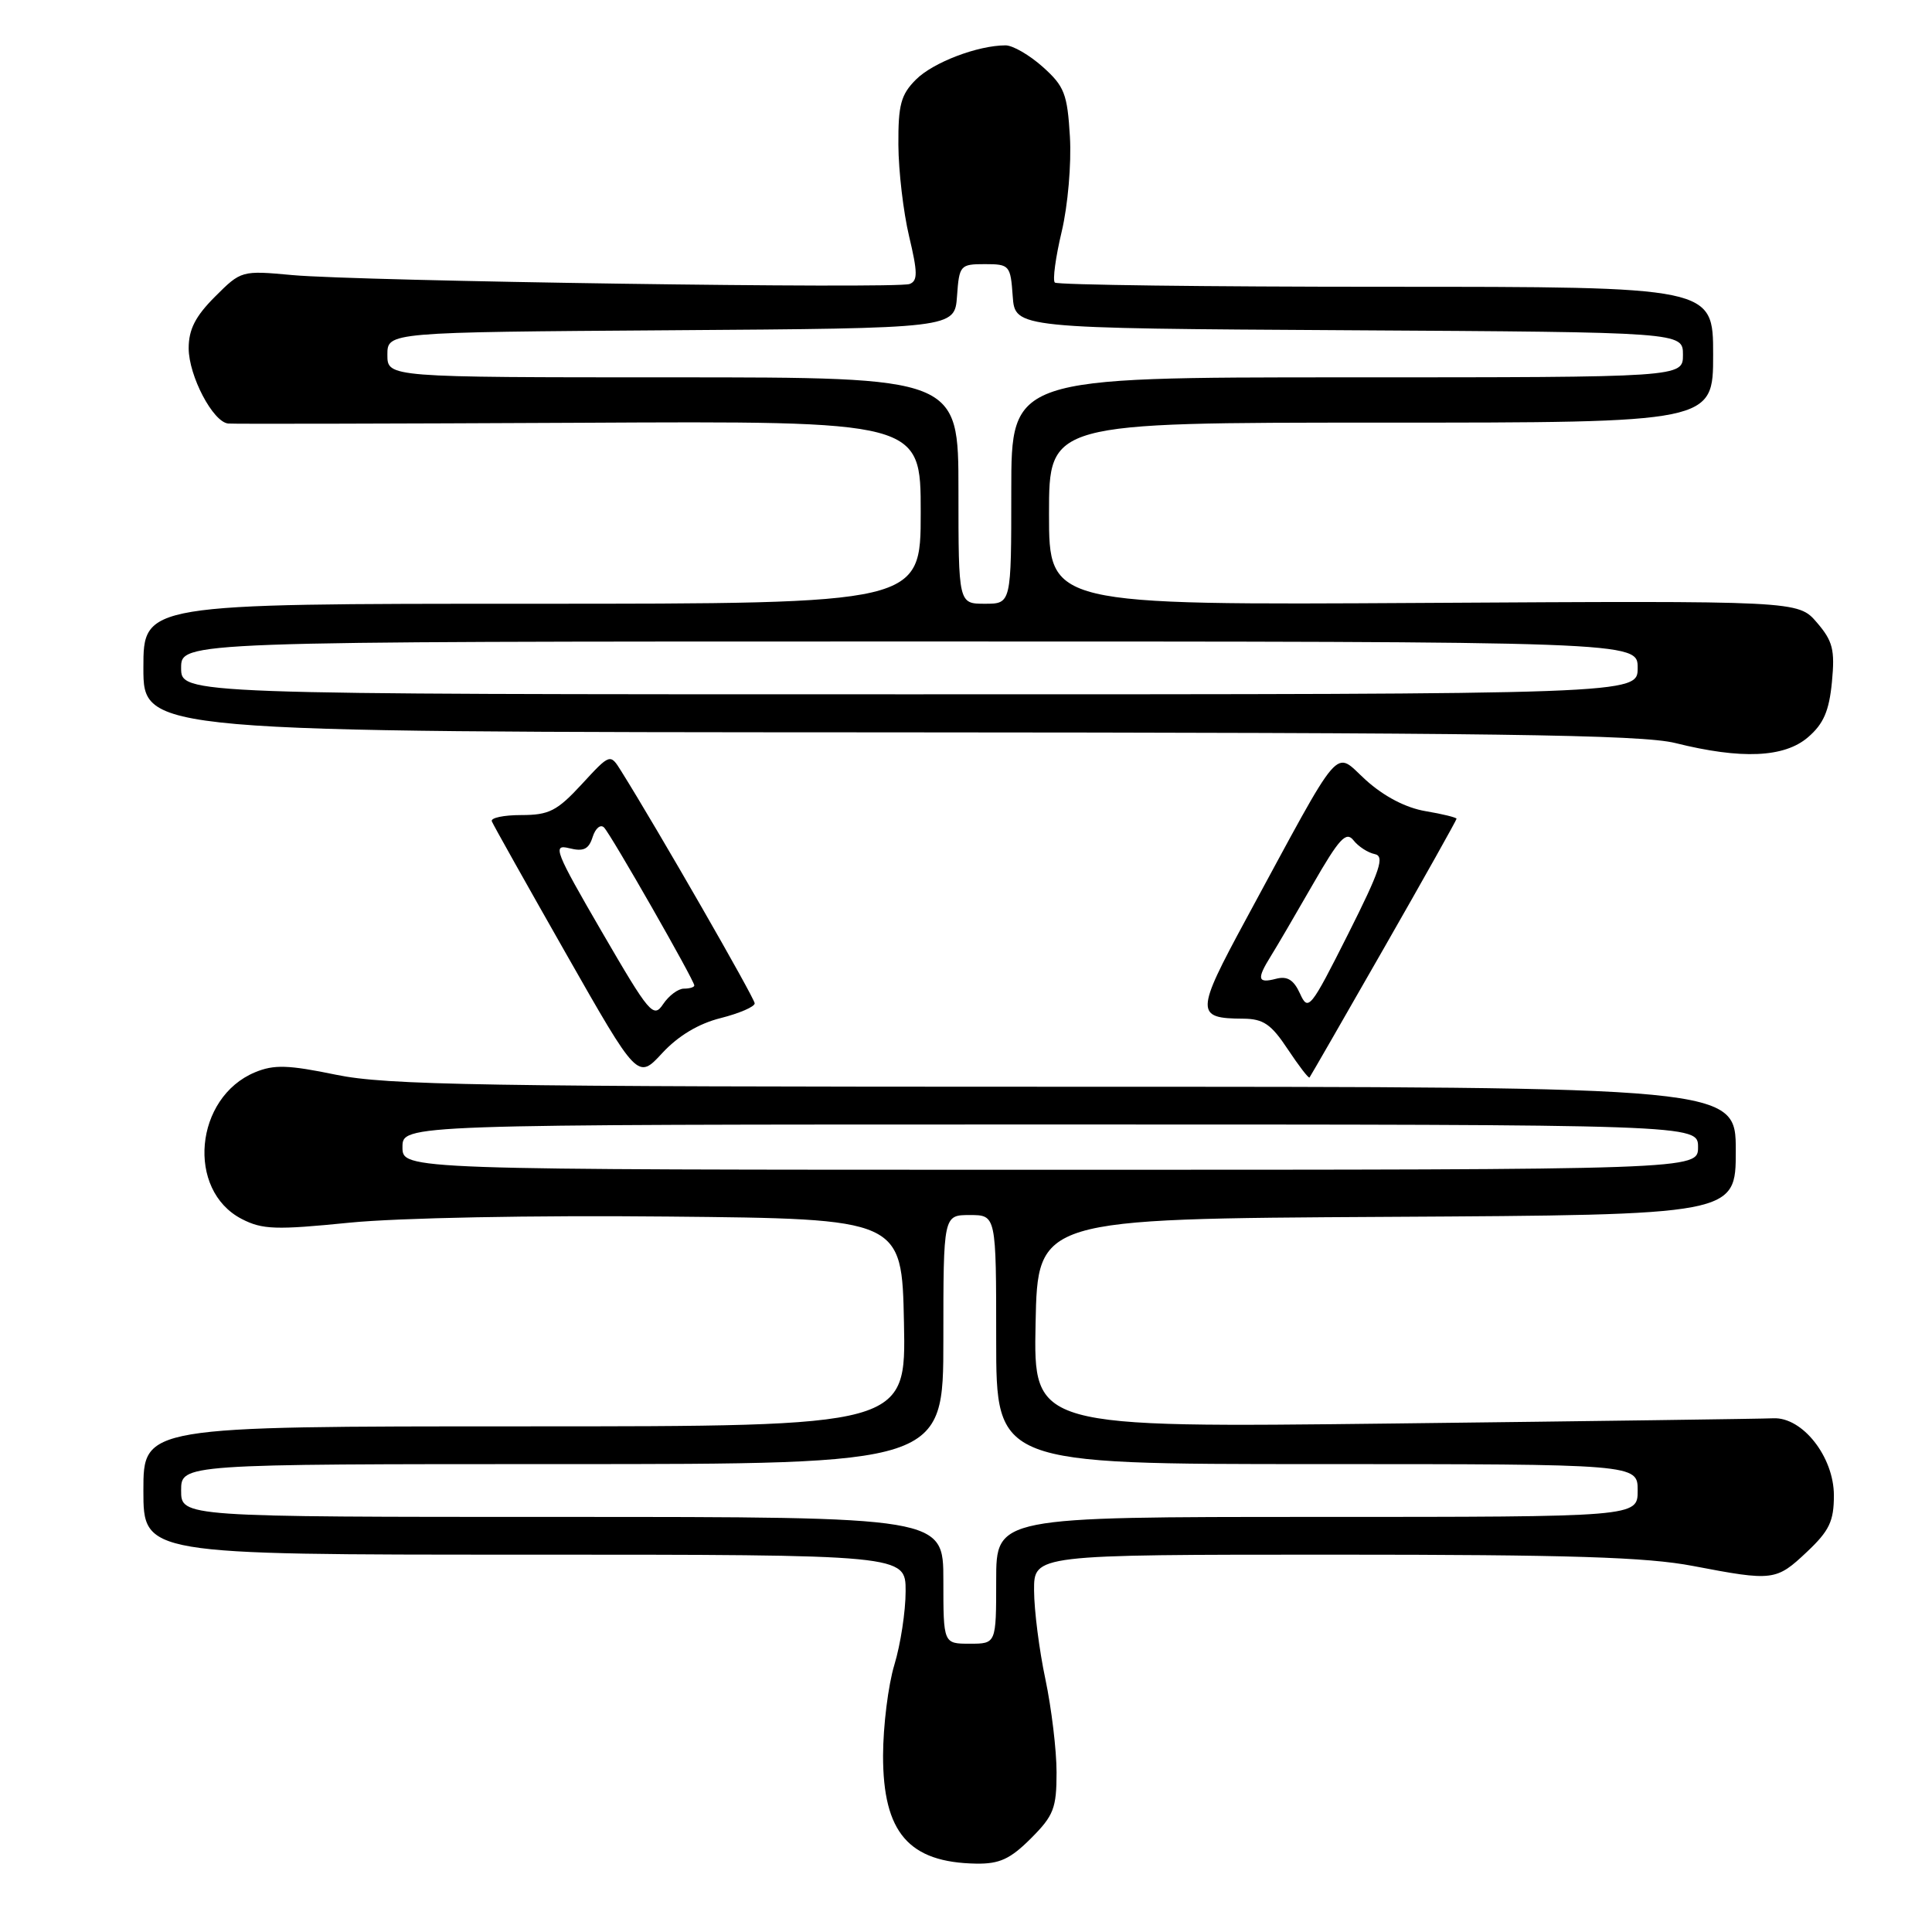 <?xml version="1.0" encoding="UTF-8" standalone="no"?>
<!DOCTYPE svg PUBLIC "-//W3C//DTD SVG 1.1//EN" "http://www.w3.org/Graphics/SVG/1.1/DTD/svg11.dtd" >
<svg xmlns="http://www.w3.org/2000/svg" xmlns:xlink="http://www.w3.org/1999/xlink" version="1.1" viewBox="0 0 256 256">
 <g >
 <path fill="currentColor"
d=" M 136.60 243.60 C 139.62 240.58 140.00 239.60 140.00 234.85 C 140.00 231.91 139.33 226.35 138.52 222.50 C 137.70 218.65 137.03 213.36 137.02 210.75 C 137.00 206.00 137.00 206.00 176.75 206.00 C 207.93 206.00 218.19 206.32 224.34 207.50 C 234.95 209.53 235.35 209.48 239.43 205.63 C 242.40 202.83 243.00 201.57 243.00 198.15 C 243.00 193.05 238.84 187.75 234.97 187.93 C 233.61 188.00 211.00 188.31 184.72 188.62 C 136.94 189.18 136.94 189.18 137.22 175.34 C 137.50 161.50 137.50 161.50 183.75 161.24 C 230.00 160.98 230.00 160.98 230.00 152.49 C 230.00 144.00 230.00 144.00 141.11 144.00 C 63.76 144.00 51.22 143.79 44.53 142.41 C 38.19 141.10 36.31 141.04 33.80 142.08 C 25.78 145.41 24.65 157.70 32.03 161.52 C 34.76 162.93 36.55 162.99 46.32 162.01 C 52.78 161.37 70.58 161.02 88.50 161.20 C 119.50 161.50 119.50 161.50 119.78 175.25 C 120.06 189.00 120.06 189.00 69.53 189.00 C 19.00 189.00 19.00 189.00 19.00 197.50 C 19.00 206.00 19.00 206.00 69.50 206.00 C 120.00 206.00 120.00 206.00 120.00 210.84 C 120.00 213.50 119.33 217.89 118.51 220.59 C 117.69 223.29 117.02 228.70 117.01 232.62 C 117.00 242.83 120.41 246.79 129.35 246.94 C 132.44 246.99 133.87 246.33 136.60 243.60 Z  M 95.50 134.90 C 97.98 134.27 100.00 133.40 100.00 132.95 C 100.00 132.27 87.08 109.78 82.31 102.17 C 80.85 99.83 80.85 99.83 77.08 103.92 C 73.81 107.46 72.75 108.00 69.07 108.00 C 66.74 108.00 64.98 108.37 65.17 108.83 C 65.35 109.29 69.78 117.18 75.00 126.36 C 84.50 143.06 84.50 143.06 87.75 139.54 C 89.87 137.25 92.57 135.63 95.50 134.90 Z  M 183.37 125.65 C 188.67 116.39 193.00 108.66 193.00 108.49 C 193.00 108.32 191.15 107.86 188.88 107.48 C 186.28 107.04 183.38 105.53 180.98 103.36 C 176.66 99.46 178.15 97.72 165.05 121.90 C 158.41 134.17 158.39 134.95 164.74 134.98 C 167.40 135.00 168.44 135.71 170.63 139.02 C 172.10 141.23 173.39 142.92 173.52 142.77 C 173.64 142.62 178.07 134.92 183.37 125.65 Z  M 239.57 97.69 C 241.63 95.92 242.37 94.21 242.74 90.37 C 243.15 86.09 242.86 84.95 240.74 82.48 C 238.26 79.60 238.26 79.60 188.63 79.89 C 139.00 80.18 139.00 80.18 139.00 68.09 C 139.00 56.00 139.00 56.00 183.00 56.00 C 227.00 56.00 227.00 56.00 227.00 47.00 C 227.00 38.00 227.00 38.00 183.67 38.00 C 159.83 38.00 140.08 37.75 139.77 37.44 C 139.46 37.13 139.87 34.09 140.68 30.69 C 141.50 27.24 141.98 21.68 141.77 18.12 C 141.43 12.43 141.04 11.43 138.18 8.87 C 136.41 7.29 134.19 6.00 133.23 6.01 C 129.54 6.02 123.64 8.27 121.37 10.54 C 119.37 12.54 119.01 13.89 119.04 19.20 C 119.06 22.67 119.70 28.11 120.46 31.31 C 121.60 36.10 121.62 37.21 120.53 37.63 C 118.81 38.29 47.55 37.26 38.74 36.45 C 32.01 35.83 31.95 35.85 28.49 39.31 C 25.89 41.91 25.00 43.65 25.00 46.15 C 25.01 49.81 28.22 55.93 30.24 56.12 C 30.93 56.19 51.86 56.14 76.75 56.02 C 122.00 55.78 122.00 55.78 122.00 67.89 C 122.00 80.00 122.00 80.00 70.50 80.00 C 19.00 80.00 19.00 80.00 19.00 88.50 C 19.00 97.00 19.00 97.00 117.75 97.04 C 198.01 97.08 217.53 97.34 222.00 98.46 C 230.75 100.64 236.43 100.39 239.57 97.69 Z  M 125.00 209.40 C 125.00 201.00 125.00 201.00 74.50 201.00 C 24.00 201.00 24.00 201.00 24.00 197.50 C 24.00 194.00 24.00 194.00 74.50 194.00 C 125.00 194.00 125.00 194.00 125.00 177.50 C 125.00 161.00 125.00 161.00 128.50 161.00 C 132.00 161.00 132.00 161.00 132.00 177.50 C 132.00 194.00 132.00 194.00 174.50 194.00 C 217.00 194.00 217.00 194.00 217.00 197.50 C 217.00 201.00 217.00 201.00 174.50 201.00 C 132.00 201.00 132.00 201.00 132.00 209.40 C 132.00 217.80 132.00 217.80 128.50 217.80 C 125.00 217.80 125.00 217.80 125.00 209.40 Z  M 53.33 152.00 C 53.33 149.00 53.33 149.00 139.17 149.00 C 225.00 149.00 225.00 149.00 225.00 152.00 C 225.00 155.00 225.00 155.00 139.17 155.00 C 53.33 155.00 53.33 155.00 53.33 152.00 Z  M 79.73 123.44 C 73.54 112.78 73.17 111.83 75.41 112.39 C 77.33 112.87 78.01 112.54 78.53 110.90 C 78.90 109.74 79.58 109.18 80.04 109.65 C 80.96 110.58 92.00 129.91 92.00 130.58 C 92.00 130.81 91.38 131.00 90.62 131.00 C 89.86 131.00 88.63 131.92 87.87 133.05 C 86.59 134.97 86.08 134.37 79.73 123.44 Z  M 172.26 131.66 C 171.42 129.82 170.57 129.30 169.06 129.70 C 166.64 130.33 166.50 129.73 168.38 126.71 C 169.14 125.50 171.65 121.20 173.96 117.18 C 177.45 111.11 178.37 110.11 179.34 111.34 C 179.98 112.16 181.24 112.98 182.15 113.17 C 183.51 113.44 182.90 115.28 178.60 123.83 C 173.64 133.68 173.34 134.05 172.26 131.66 Z  M 24.00 88.50 C 24.00 85.00 24.00 85.00 120.50 85.00 C 217.00 85.00 217.00 85.00 217.00 88.50 C 217.00 92.00 217.00 92.00 120.50 92.00 C 24.00 92.00 24.00 92.00 24.00 88.50 Z  M 127.00 65.00 C 127.00 50.00 127.00 50.00 89.17 50.00 C 51.33 50.00 51.33 50.00 51.33 47.01 C 51.33 44.02 51.33 44.02 88.92 43.76 C 126.50 43.50 126.50 43.50 126.81 39.25 C 127.10 35.15 127.23 35.00 130.50 35.00 C 133.77 35.00 133.90 35.15 134.19 39.25 C 134.50 43.50 134.50 43.50 178.75 43.76 C 223.00 44.02 223.00 44.02 223.00 47.01 C 223.00 50.00 223.00 50.00 178.50 50.00 C 134.00 50.00 134.00 50.00 134.00 65.00 C 134.00 80.00 134.00 80.00 130.50 80.00 C 127.00 80.00 127.00 80.00 127.00 65.00 Z "/>
</g>
</svg>